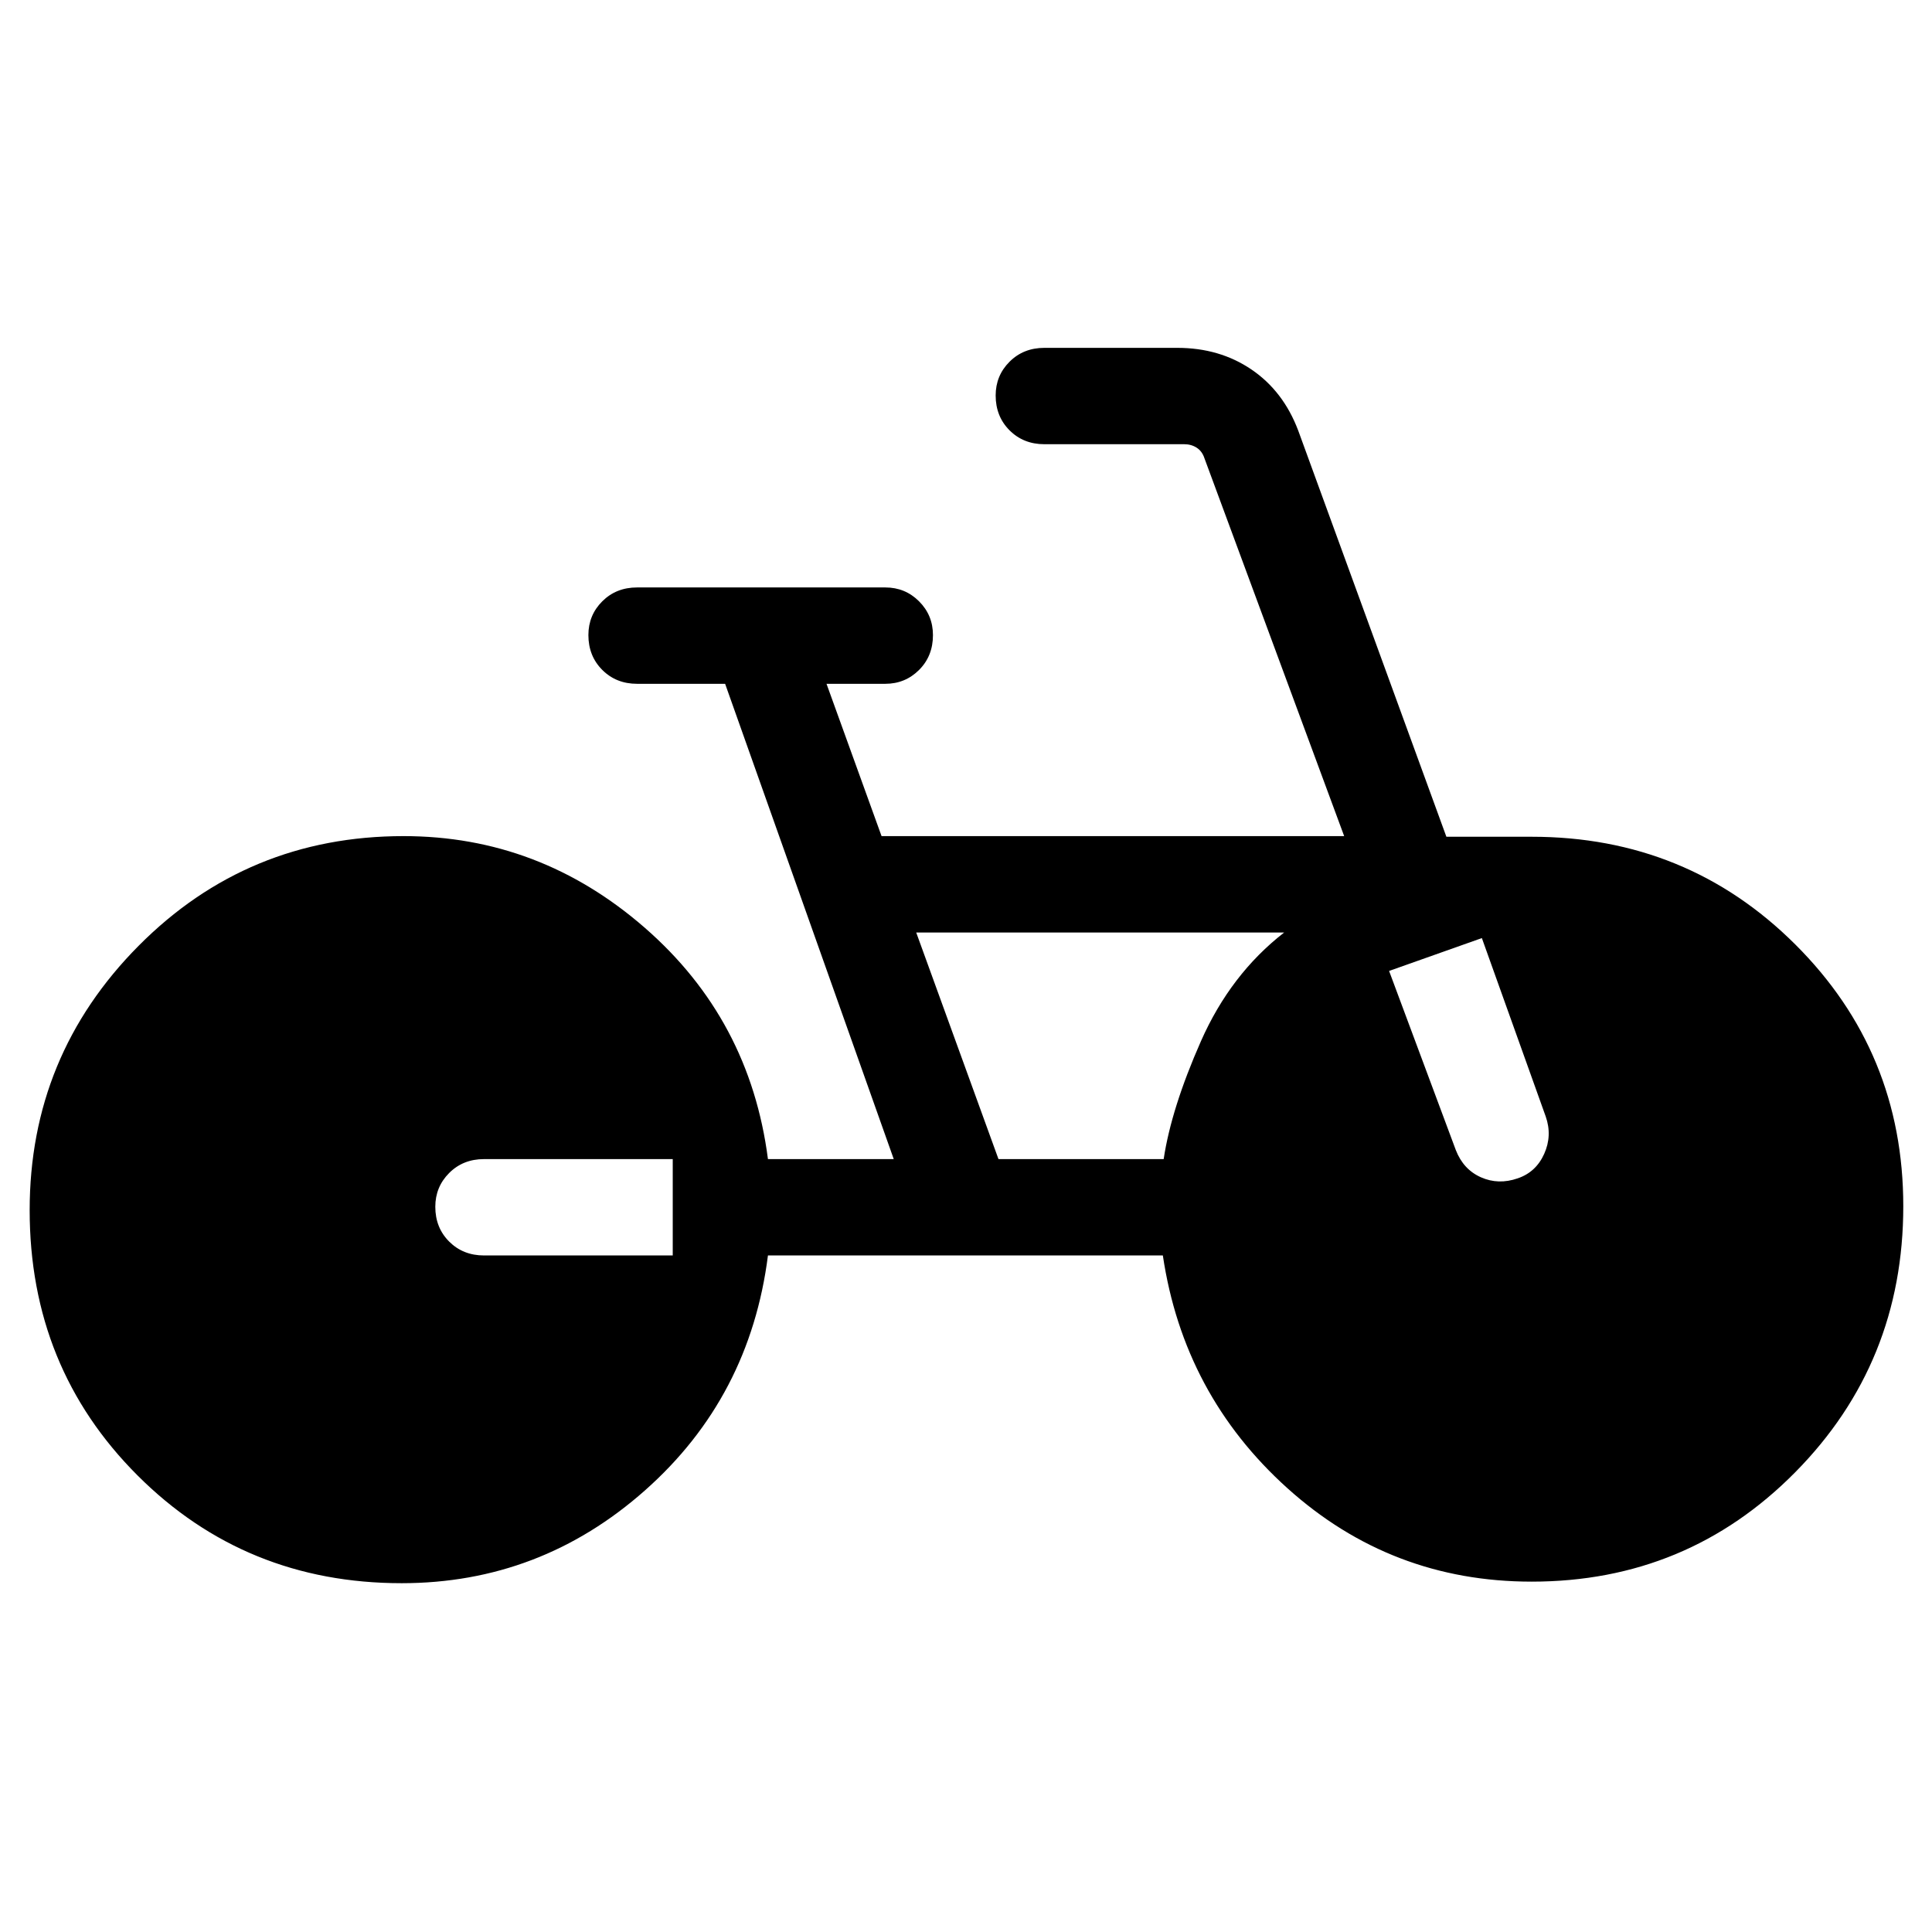 <svg xmlns="http://www.w3.org/2000/svg" height="40" viewBox="0 -960 960 960" width="40"><path d="M199.57-173.32q-77.67 0-131.25-53.57T14.74-358.64q0-76.85 54.11-131.37 54.11-54.53 131.69-54.53 67.59 0 119.84 45.53 52.25 45.52 61.21 114.96h62.51l-83.79-236.17h-43.73q-10.41 0-17.31-6.9-6.9-6.91-6.9-17.32 0-9.88 6.9-16.77 6.9-6.89 17.31-6.89H439.9q9.88 0 16.78 6.9 6.9 6.91 6.9 16.79 0 10.41-6.9 17.3-6.9 6.89-16.78 6.89h-29.21l27.35 75.68h229.87l-69.45-187.81q-1.15-3.46-3.84-5.19-2.7-1.73-6.16-1.73h-69.51q-10.4 0-17.31-6.9-6.9-6.91-6.9-17.32 0-9.88 6.9-16.77 6.91-6.89 17.31-6.89h66.06q20.99 0 36.84 10.76 15.84 10.76 23.23 30.34l73.62 201.83h42.38q77.27 0 130.96 53.49 53.69 53.48 53.69 130.09 0 77.87-53.71 132.21t-130.94 54.34q-69.82 0-121.39-46.44-51.56-46.45-61.88-115.64H381.59q-8.96 70.52-61.04 116.68-52.08 46.17-120.98 46.17Zm134.71-162.85v-47.88H240.5q-10.4 0-17.3 6.9-6.9 6.91-6.9 16.79 0 10.41 6.9 17.3 6.9 6.89 17.3 6.89h93.78Zm161.86-47.88h82.08q3.82-25.31 18.52-58.6 14.71-33.29 41.36-54H455.26l40.88 112.6Zm194.09-93.49 33.17 89.04q3.77 9.64 12.47 13.49 8.69 3.86 18.28.52 9.07-3.07 13.15-12.16 4.08-9.08.75-18.59l-31.72-88.63-46.1 16.33Z"/></svg>